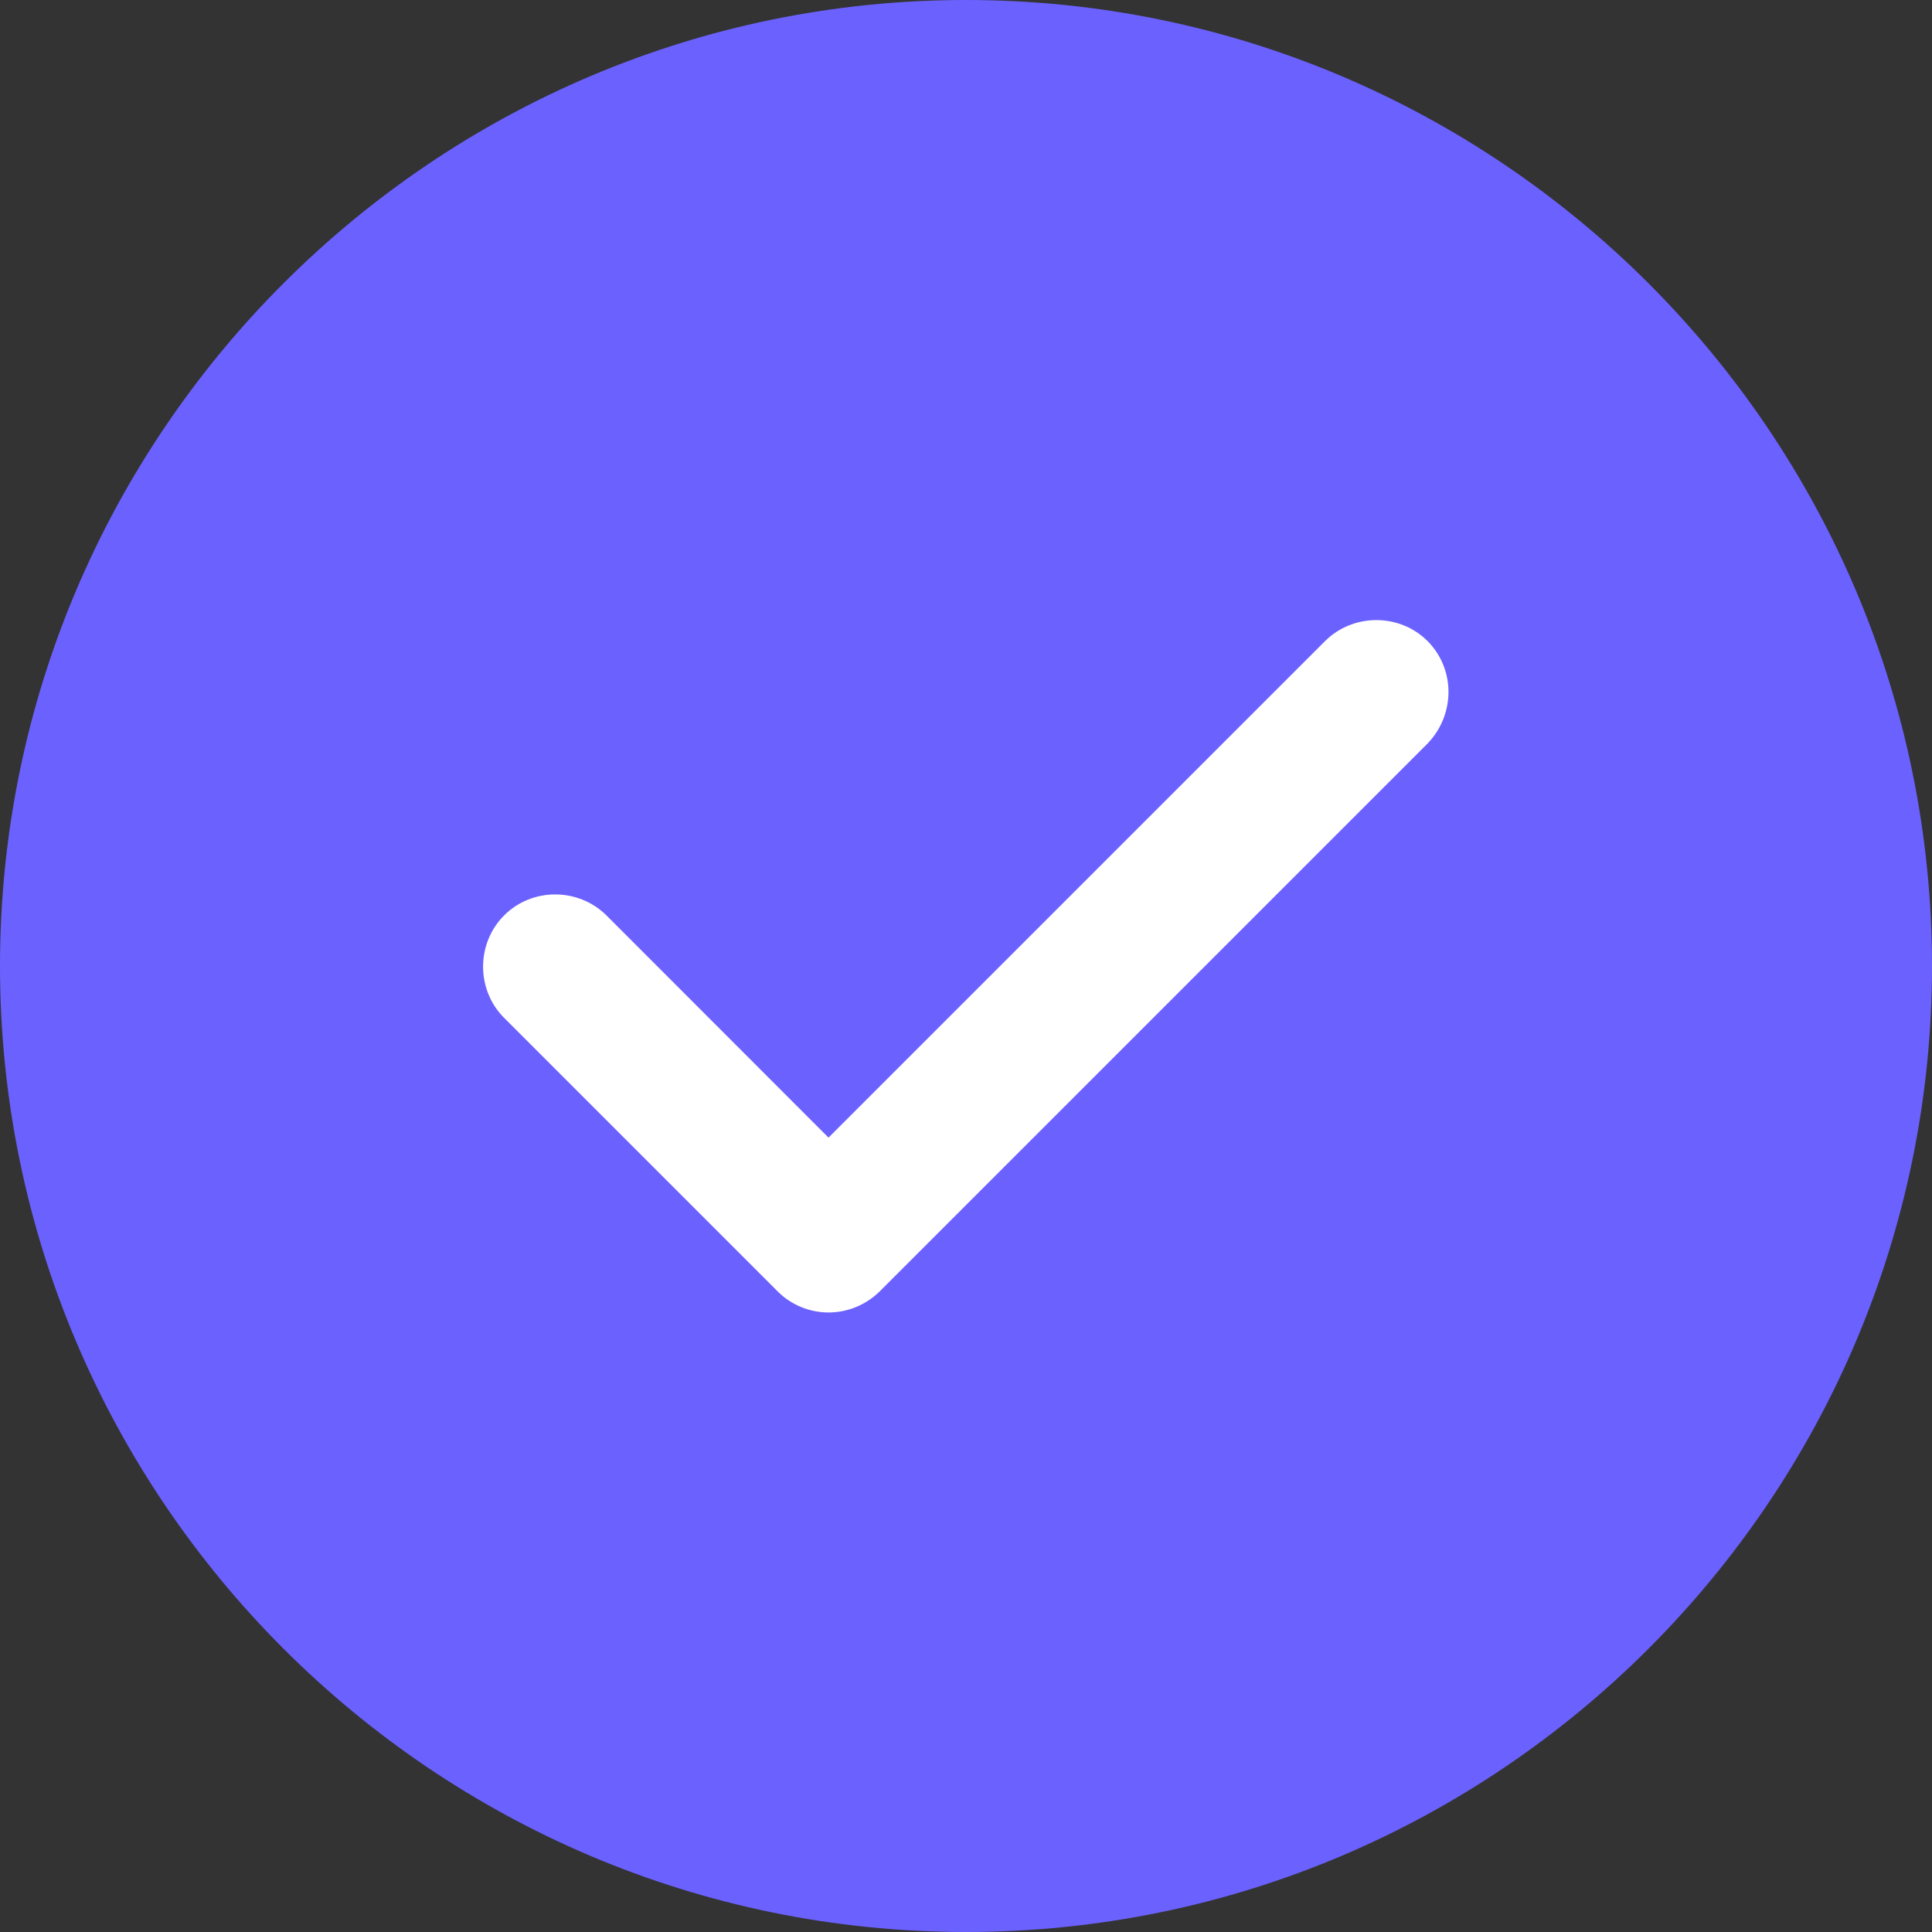 <svg width="12" height="12" viewBox="0 0 12 12" fill="none" xmlns="http://www.w3.org/2000/svg">
<rect x="0" y="0" width="12" height="12" fill="#333333" stroke="none"/>
<path d="M6 0C2.694 0 0 2.694 0 6C0 9.306 2.694 12 6 12C9.306 12 12 9.306 12 6C12 2.694 9.306 0 6 0Z" fill="#6B61FF"/>
<path d="M8.867 4.618L5.465 8.02C5.38 8.104 5.266 8.152 5.146 8.152C5.027 8.152 4.912 8.104 4.829 8.02L3.131 6.322C2.957 6.148 2.957 5.86 3.131 5.686C3.304 5.512 3.592 5.512 3.767 5.686L5.146 7.066L8.23 3.982C8.405 3.808 8.693 3.808 8.867 3.982C9.04 4.156 9.04 4.438 8.867 4.618Z" fill="white"/>
</svg>

